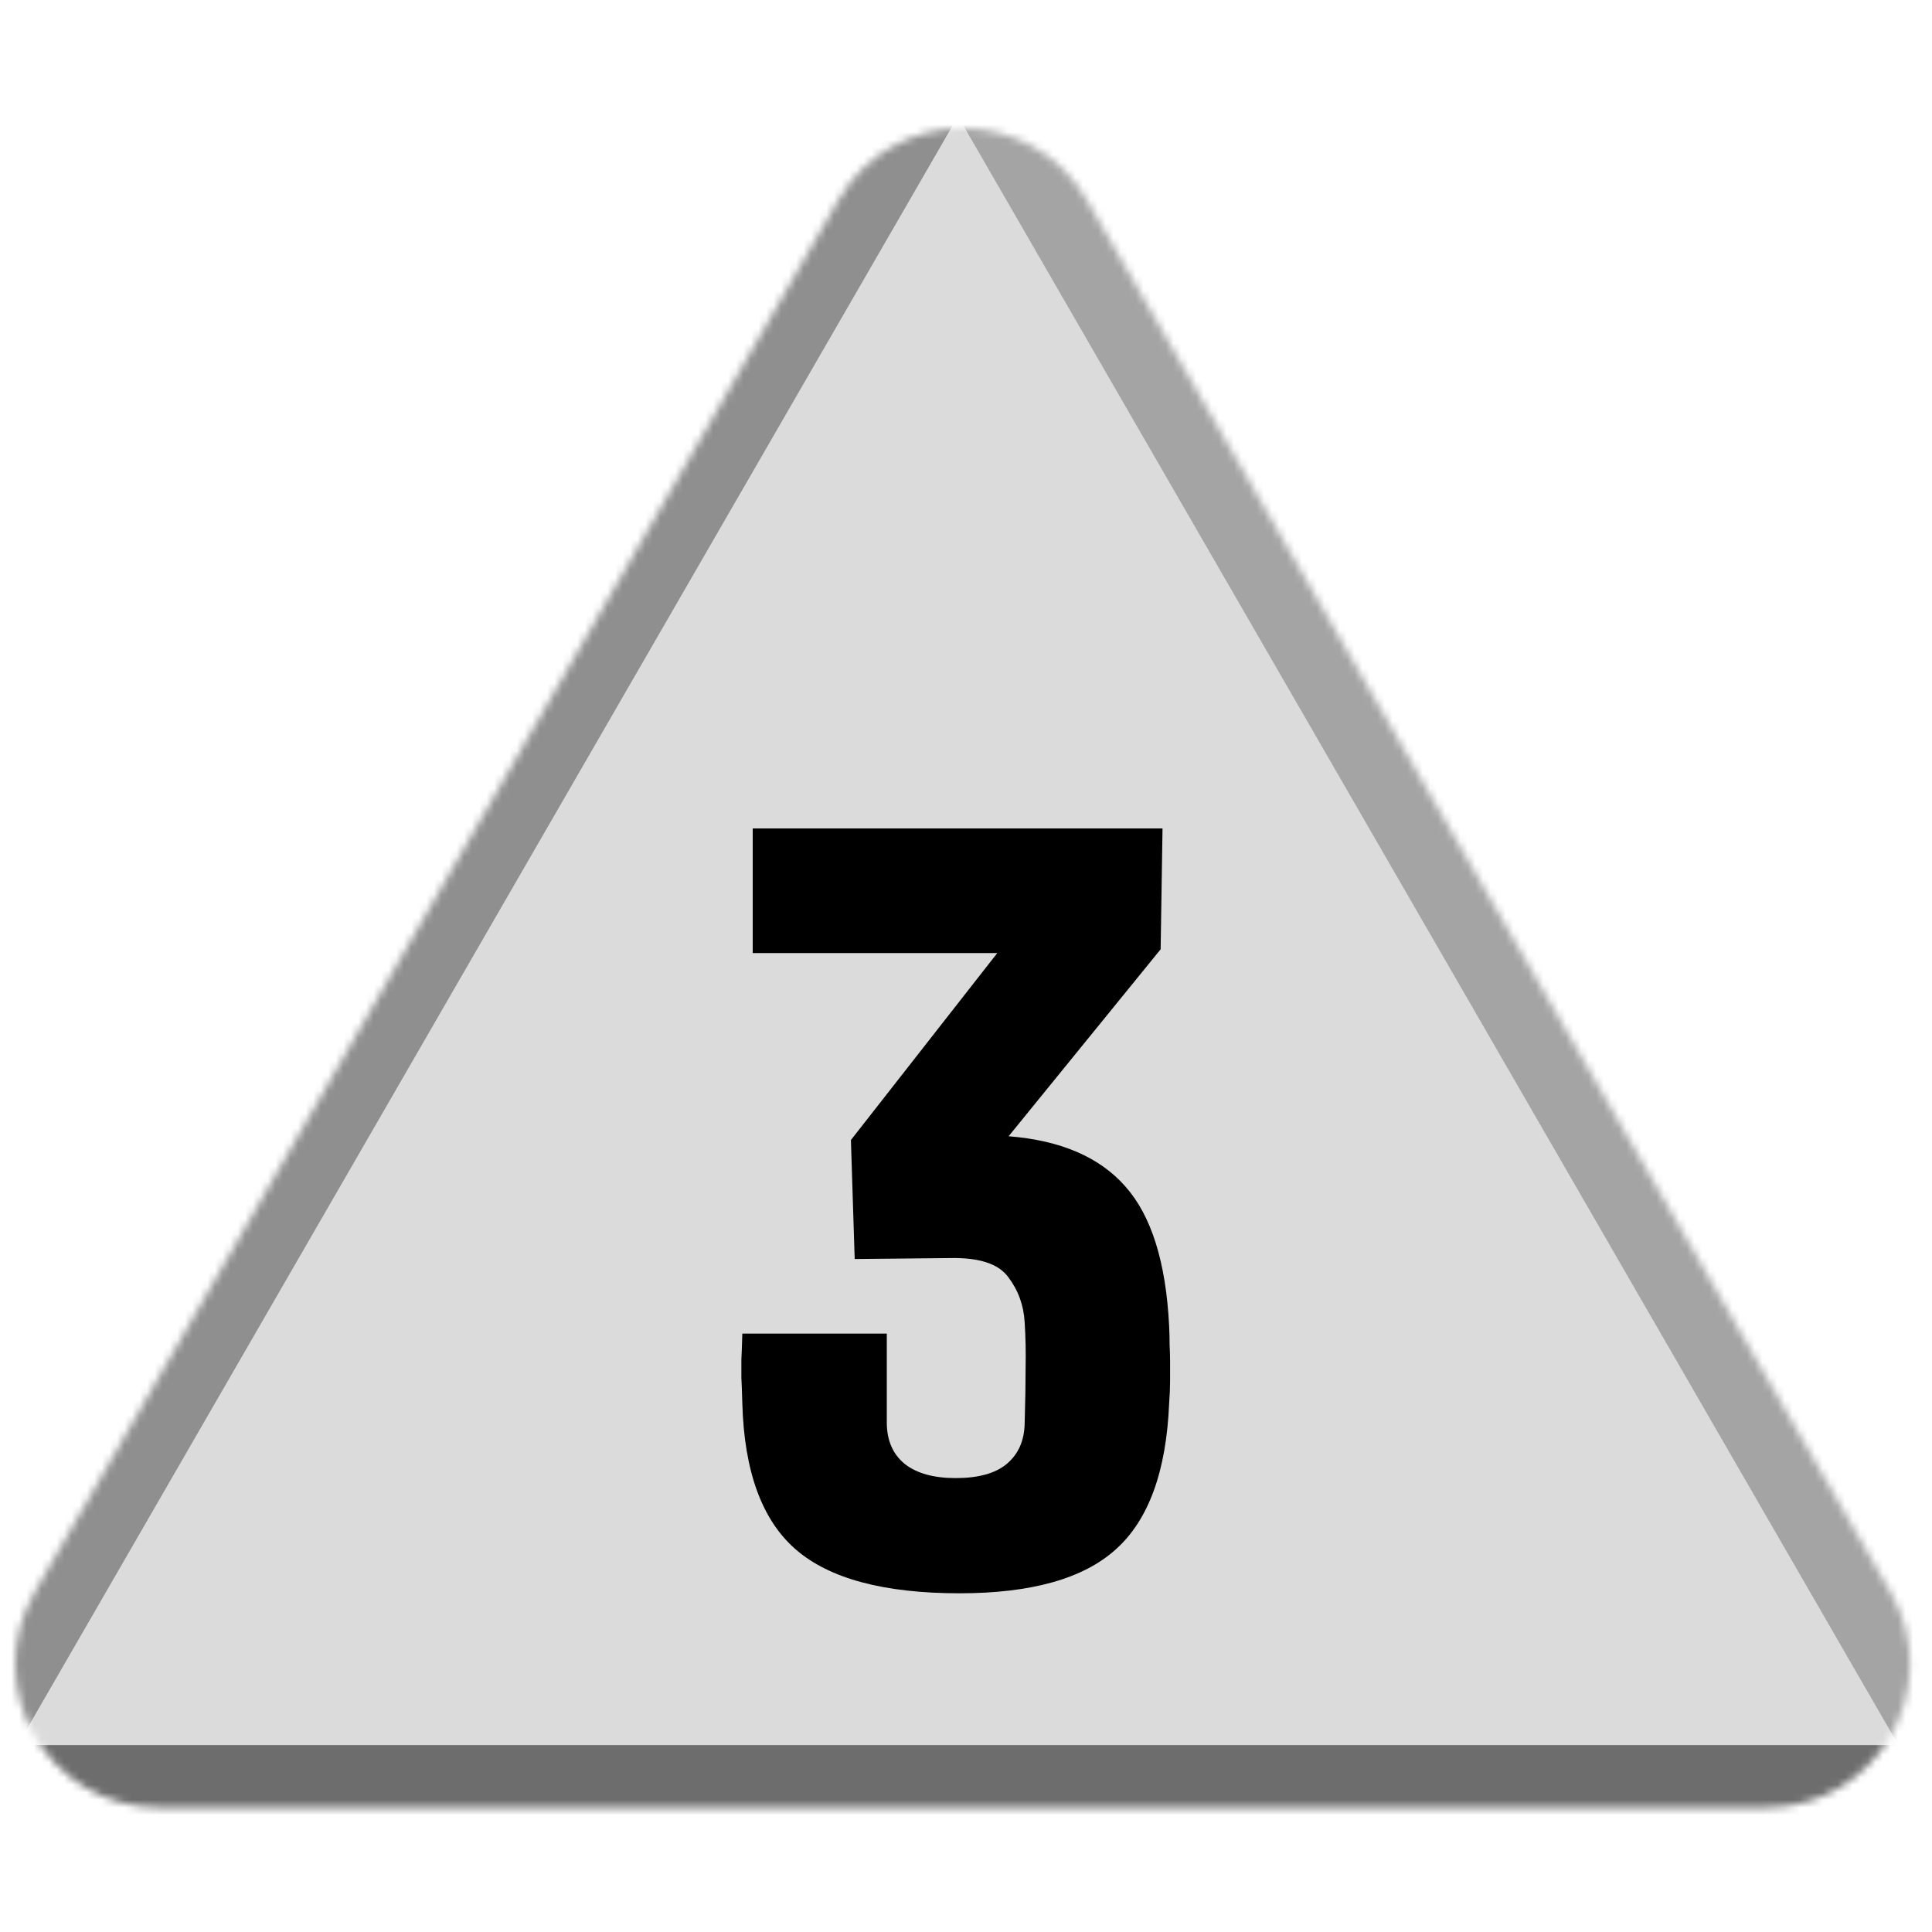 <svg width="256" height="256" viewBox="0 0 256 256" fill="none" xmlns="http://www.w3.org/2000/svg">
<desc>
  wrpg-online.com SWRPG Dice Asset
  Created by: Joshua Ziggas
  Source: https://github.com/swrpg-online/art
  License: CC BY-NC-SA 4.0
</desc><mask id="mask0_112_14327" style="mask-type:alpha" maskUnits="userSpaceOnUse" x="2" y="17" width="252" height="223">
<path d="M111.095 26.5C118.408 13.833 136.691 13.833 144.004 26.5L250.525 211C257.838 223.667 248.697 239.5 234.071 239.5H21.028C6.402 239.5 -2.739 223.667 4.574 211L111.095 26.5Z" fill="#D9D9D9"/>
</mask>
<g mask="url(#mask0_112_14327)">
<rect width="256" height="256" fill="#DBDBDB"/>
<g style="mix-blend-mode:multiply" filter="url(#filter0_f_112_14327)">
<path d="M279.337 102.182C279.369 87.956 263.989 61.315 251.652 54.23L126.366 -17.726C114.029 -24.812 113.988 -7.028 126.293 14.284L251.252 230.719C263.556 252.031 278.977 260.888 279.01 246.661L279.337 102.182Z" fill="black" fill-opacity="0.25"/>
<path d="M100.333 317.894C112.425 324.88 142.655 324.88 154.747 317.894L277.547 246.95C289.639 239.964 274.524 231.232 250.339 231.232L4.74 231.232C-19.444 231.232 -34.559 239.964 -22.467 246.95L100.333 317.894Z" fill="black" fill-opacity="0.5"/>
<path d="M-26.437 101.791C-26.441 87.347 -10.807 60.269 1.704 53.05L128.757 -20.257C141.268 -27.476 141.273 -9.421 128.766 12.242L1.754 232.235C-10.753 253.897 -26.392 262.921 -26.396 248.476L-26.437 101.791Z" fill="black" fill-opacity="0.35"/>
</g>
</g>
<path d="M127.139 211.119C117.13 211.119 109.894 209.18 105.431 205.301C100.968 201.422 98.612 194.979 98.362 185.97C98.32 184.468 98.278 183.321 98.236 182.529C98.236 181.736 98.236 180.944 98.236 180.152C98.278 179.359 98.32 178.212 98.362 176.711H117.505V188.472C117.505 190.85 118.298 192.685 119.882 193.978C121.467 195.229 123.719 195.854 126.639 195.854C129.642 195.854 131.894 195.229 133.396 193.978C134.939 192.685 135.731 190.891 135.773 188.597C135.856 185.845 135.898 183.405 135.898 181.278C135.94 179.151 135.898 177.128 135.773 175.209C135.648 172.957 134.918 170.955 133.583 169.203C132.29 167.452 129.725 166.618 125.888 166.701L113.251 166.826L112.75 151.061L132.144 126.287H99.738V109.771H154.041L153.79 125.786L133.646 150.56C140.528 151.102 145.678 153.313 149.098 157.192C152.56 161.071 154.499 167.243 154.917 175.71C154.958 176.586 154.979 177.42 154.979 178.212C155.021 178.963 155.042 179.714 155.042 180.464C155.042 181.215 155.042 182.049 155.042 182.967C155.042 183.843 155 184.844 154.917 185.97C154.541 194.979 152.185 201.422 147.847 205.301C143.551 209.18 136.649 211.119 127.139 211.119Z" fill="black"/>
<defs>
<filter id="filter0_f_112_14327" x="-46.723" y="-41.873" width="348.525" height="385.006" filterUnits="userSpaceOnUse" color-interpolation-filters="sRGB">
<feFlood flood-opacity="0" result="BackgroundImageFix"/>
<feBlend mode="normal" in="SourceGraphic" in2="BackgroundImageFix" result="shape"/>
<feGaussianBlur stdDeviation="10" result="effect1_foregroundBlur_112_14327"/>
</filter>
</defs>
</svg>
